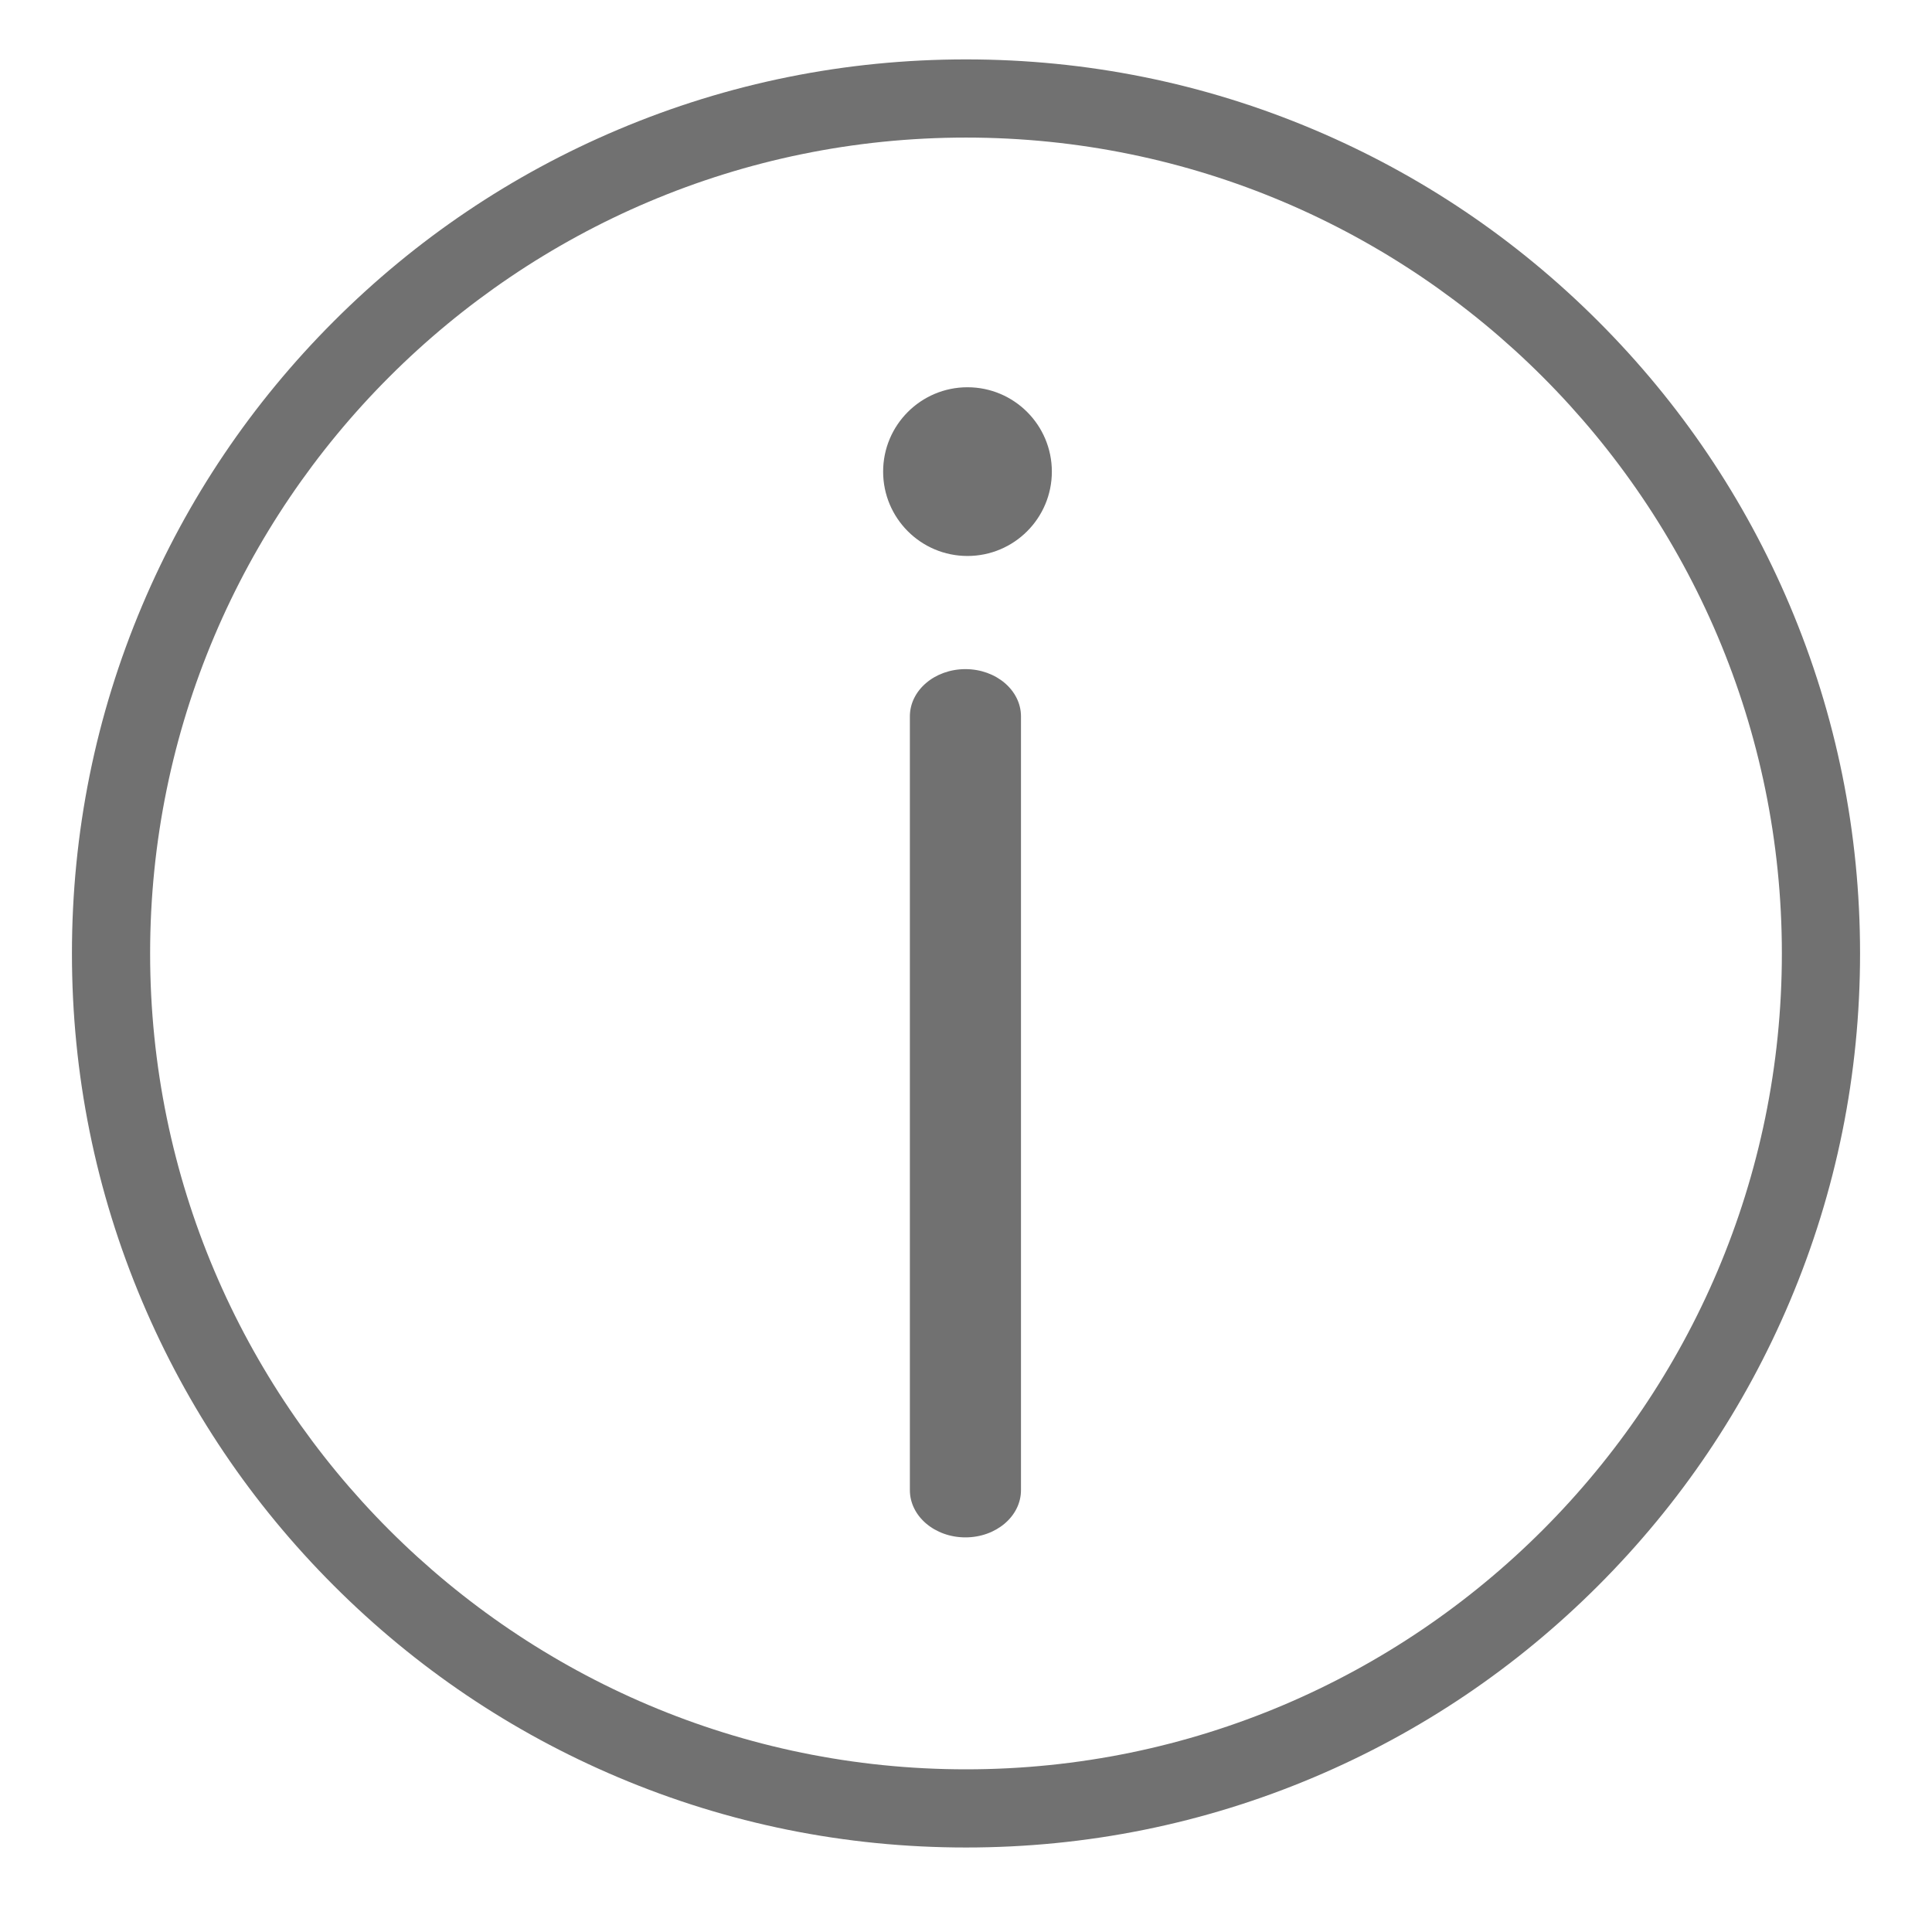<?xml version="1.0" standalone="no"?><!DOCTYPE svg PUBLIC "-//W3C//DTD SVG 1.1//EN" "http://www.w3.org/Graphics/SVG/1.1/DTD/svg11.dtd"><svg class="icon" width="200px" height="200.00px" viewBox="0 0 1024 1024" version="1.1" xmlns="http://www.w3.org/2000/svg"><path d="M948.624 320.891c-23.871-56.43-58.037-107.105-101.547-150.618-43.512-43.512-94.189-77.677-150.621-101.545-58.431-24.718-120.495-37.247-184.457-37.247-63.961 0-126.022 12.53-184.459 37.247-56.43 23.869-107.105 58.031-150.616 101.545-43.514 43.514-77.676 94.189-101.548 150.618-24.715 58.434-37.244 120.495-37.244 184.457 0 63.966 12.529 126.02 37.244 184.456 23.869 56.432 58.034 107.105 101.548 150.616 43.511 43.516 94.186 77.682 150.616 101.548 58.436 24.712 120.498 37.245 184.459 37.245 63.962 0 126.026-12.533 184.457-37.245 56.432-23.866 107.105-58.032 150.621-101.548 43.511-43.511 77.676-94.183 101.542-150.616 24.718-58.436 37.25-120.49 37.25-184.456 0-63.962-12.532-126.024-37.245-184.457zM511.997 937.78c-238.444 0-432.429-193.988-432.429-432.432 0-238.441 193.985-432.43 432.429-432.43 238.445 0 432.428 193.989 432.428 432.43 0 238.444-193.983 432.432-432.428 432.432zM468.076 249.966c0 24.691 20.019 44.71 44.709 44.71 24.691 0 44.716-20.019 44.716-44.71 0-24.694-20.025-44.712-44.716-44.712-24.69-0.001-44.709 20.017-44.709 44.712z m43.62 104.685c-16.262 0-29.444 11.215-29.444 25.054v410.09c0 13.838 13.182 25.05 29.444 25.05 16.264 0 29.447-11.21 29.447-25.05v-410.09c0-13.837-13.186-25.054-29.447-25.054z" fill="#717171" /></svg>